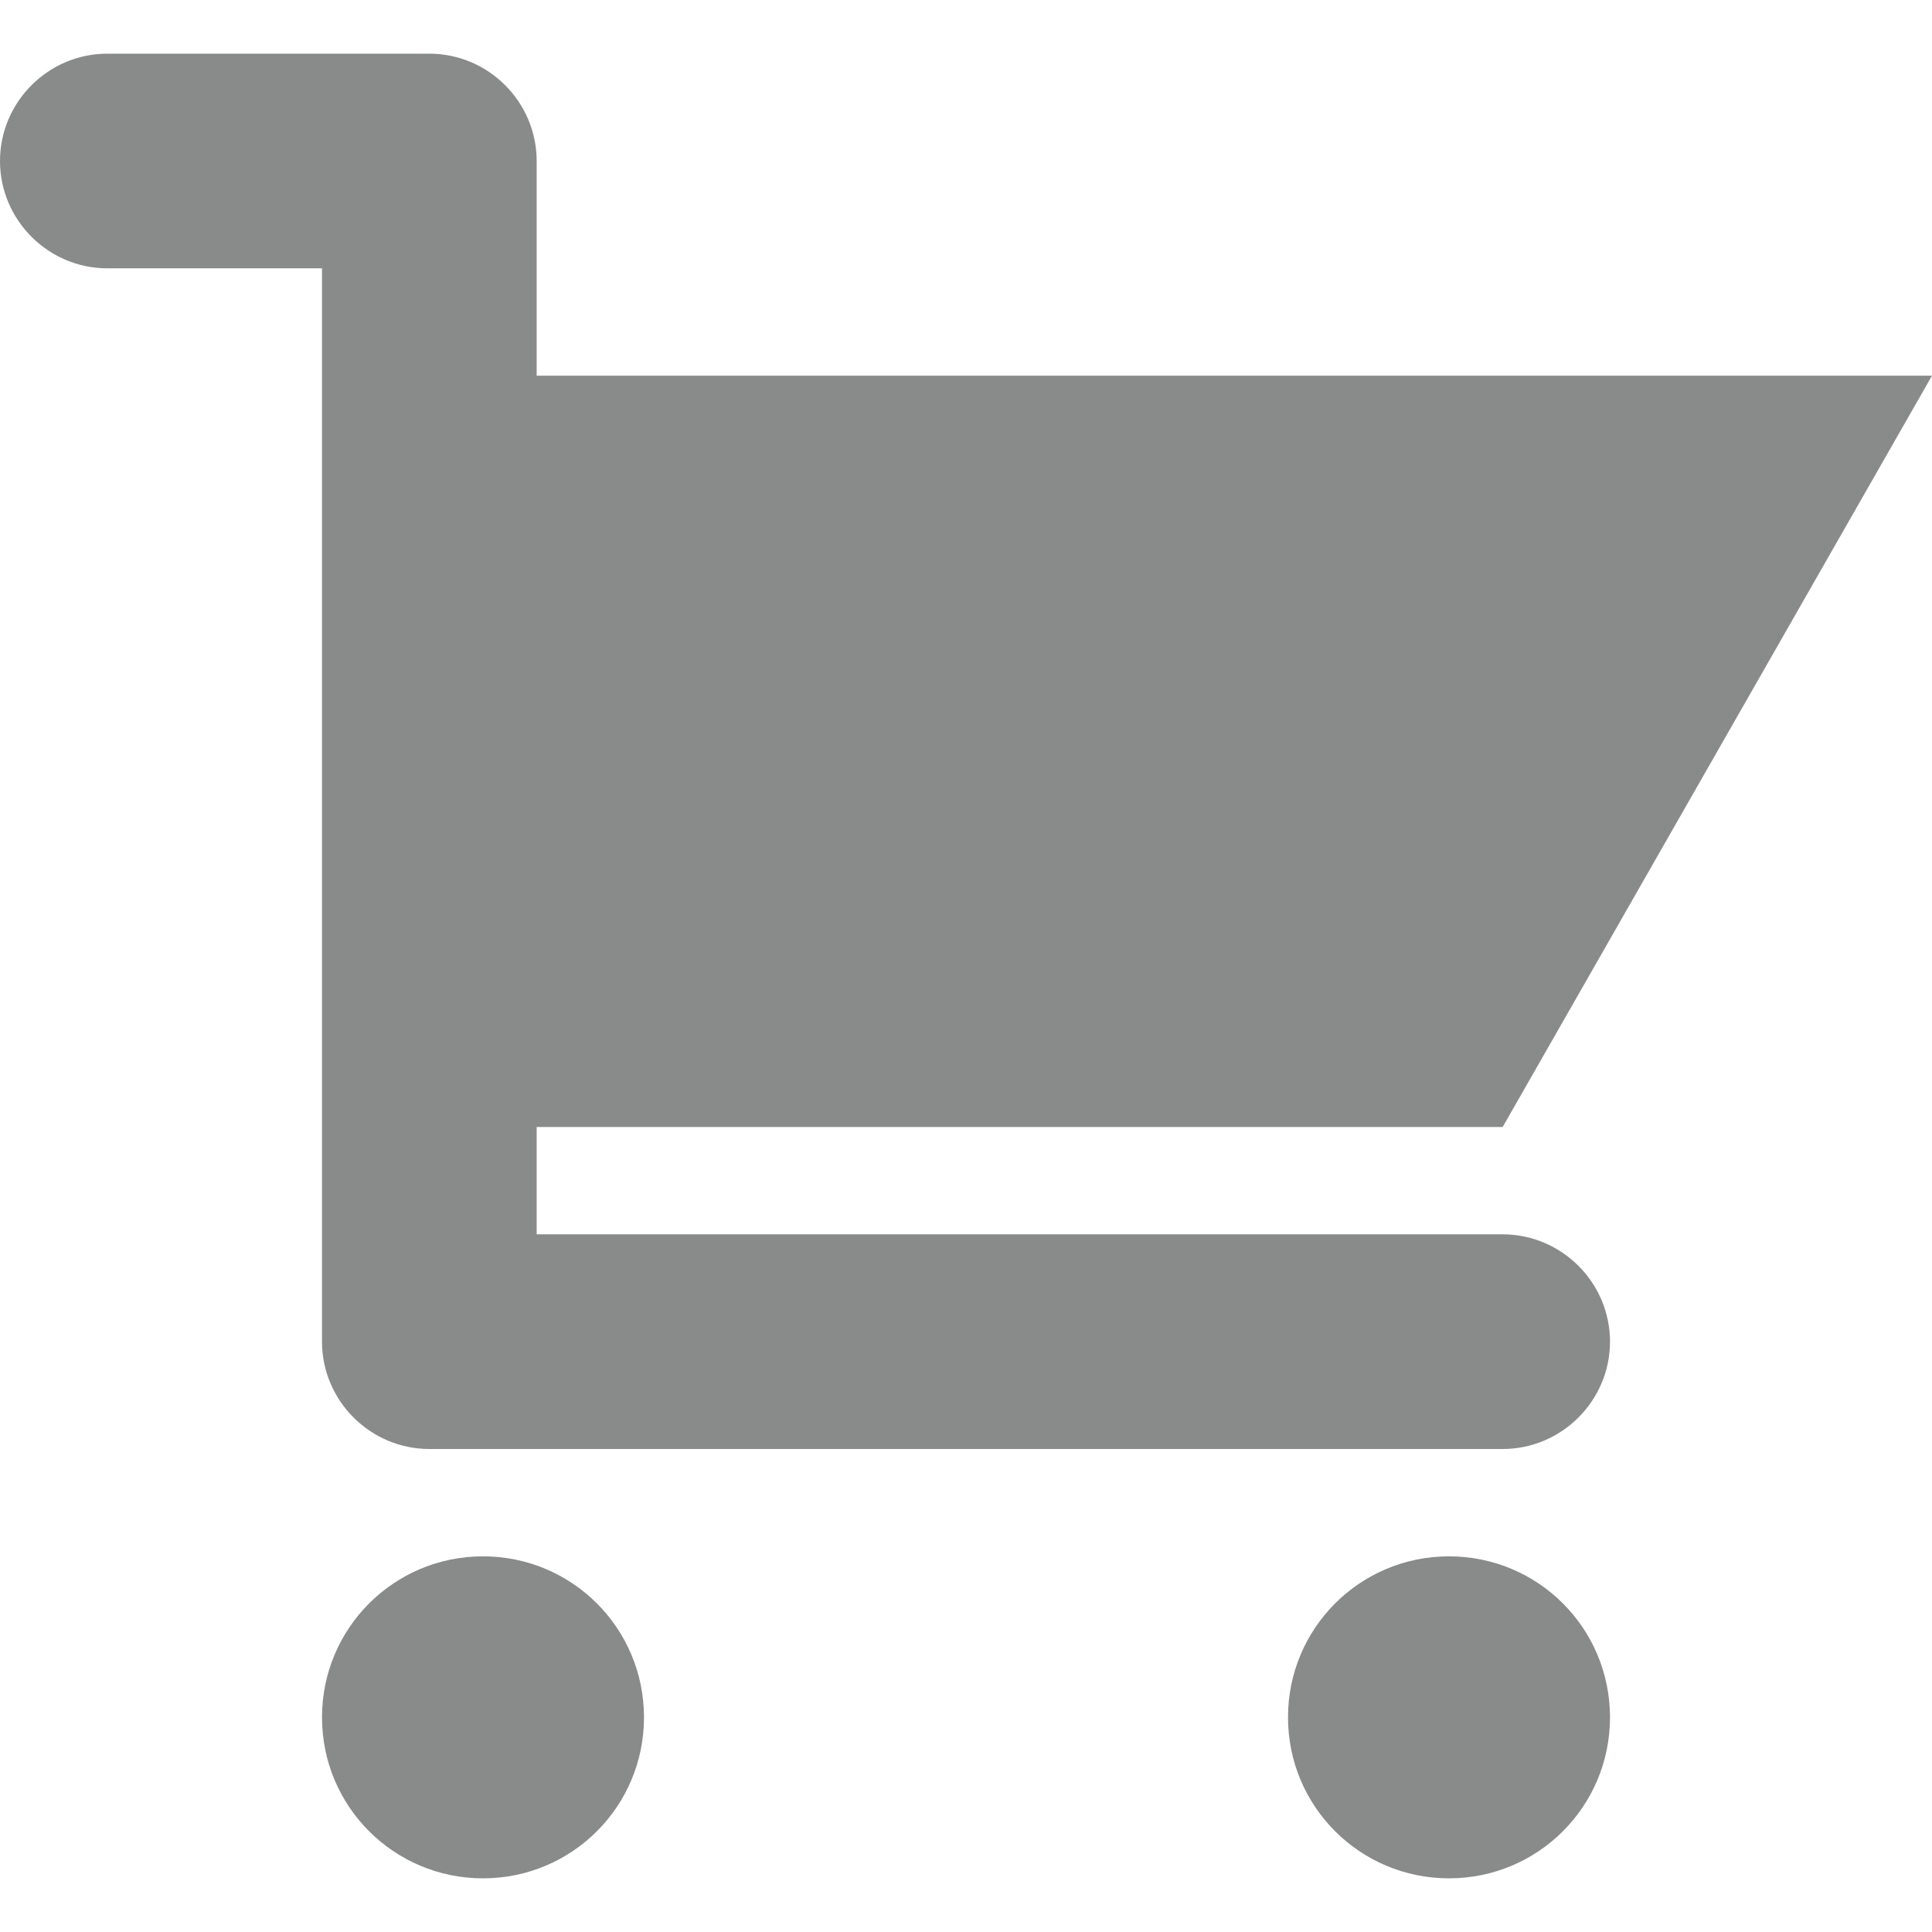 <svg width="27" height="27" viewBox="0 0 27 27" fill="none" xmlns="http://www.w3.org/2000/svg">
<path d="M7.5 17.25H21C21.825 17.25 22.5 17.925 22.5 18.75C22.5 19.575 21.825 20.25 21 20.25H6C5.175 20.25 4.5 19.575 4.5 18.75V3.75H1.5C0.675 3.75 0 3.075 0 2.25C0 1.425 0.675 0.75 1.5 0.75H6C6.825 0.75 7.5 1.425 7.5 2.25V5.25H27L21 15.75H7.5V17.25ZM6.75 21.75C7.995 21.75 9 22.755 9 24C9 25.245 7.995 26.25 6.75 26.25C5.505 26.25 4.5 25.245 4.5 24C4.5 22.755 5.505 21.75 6.75 21.75ZM20.25 21.75C21.495 21.75 22.5 22.755 22.5 24C22.5 25.245 21.495 26.25 20.25 26.25C19.005 26.25 18 25.245 18 24C18 22.755 19.005 21.75 20.25 21.75Z" fill="#898A8A"/>
</svg>
